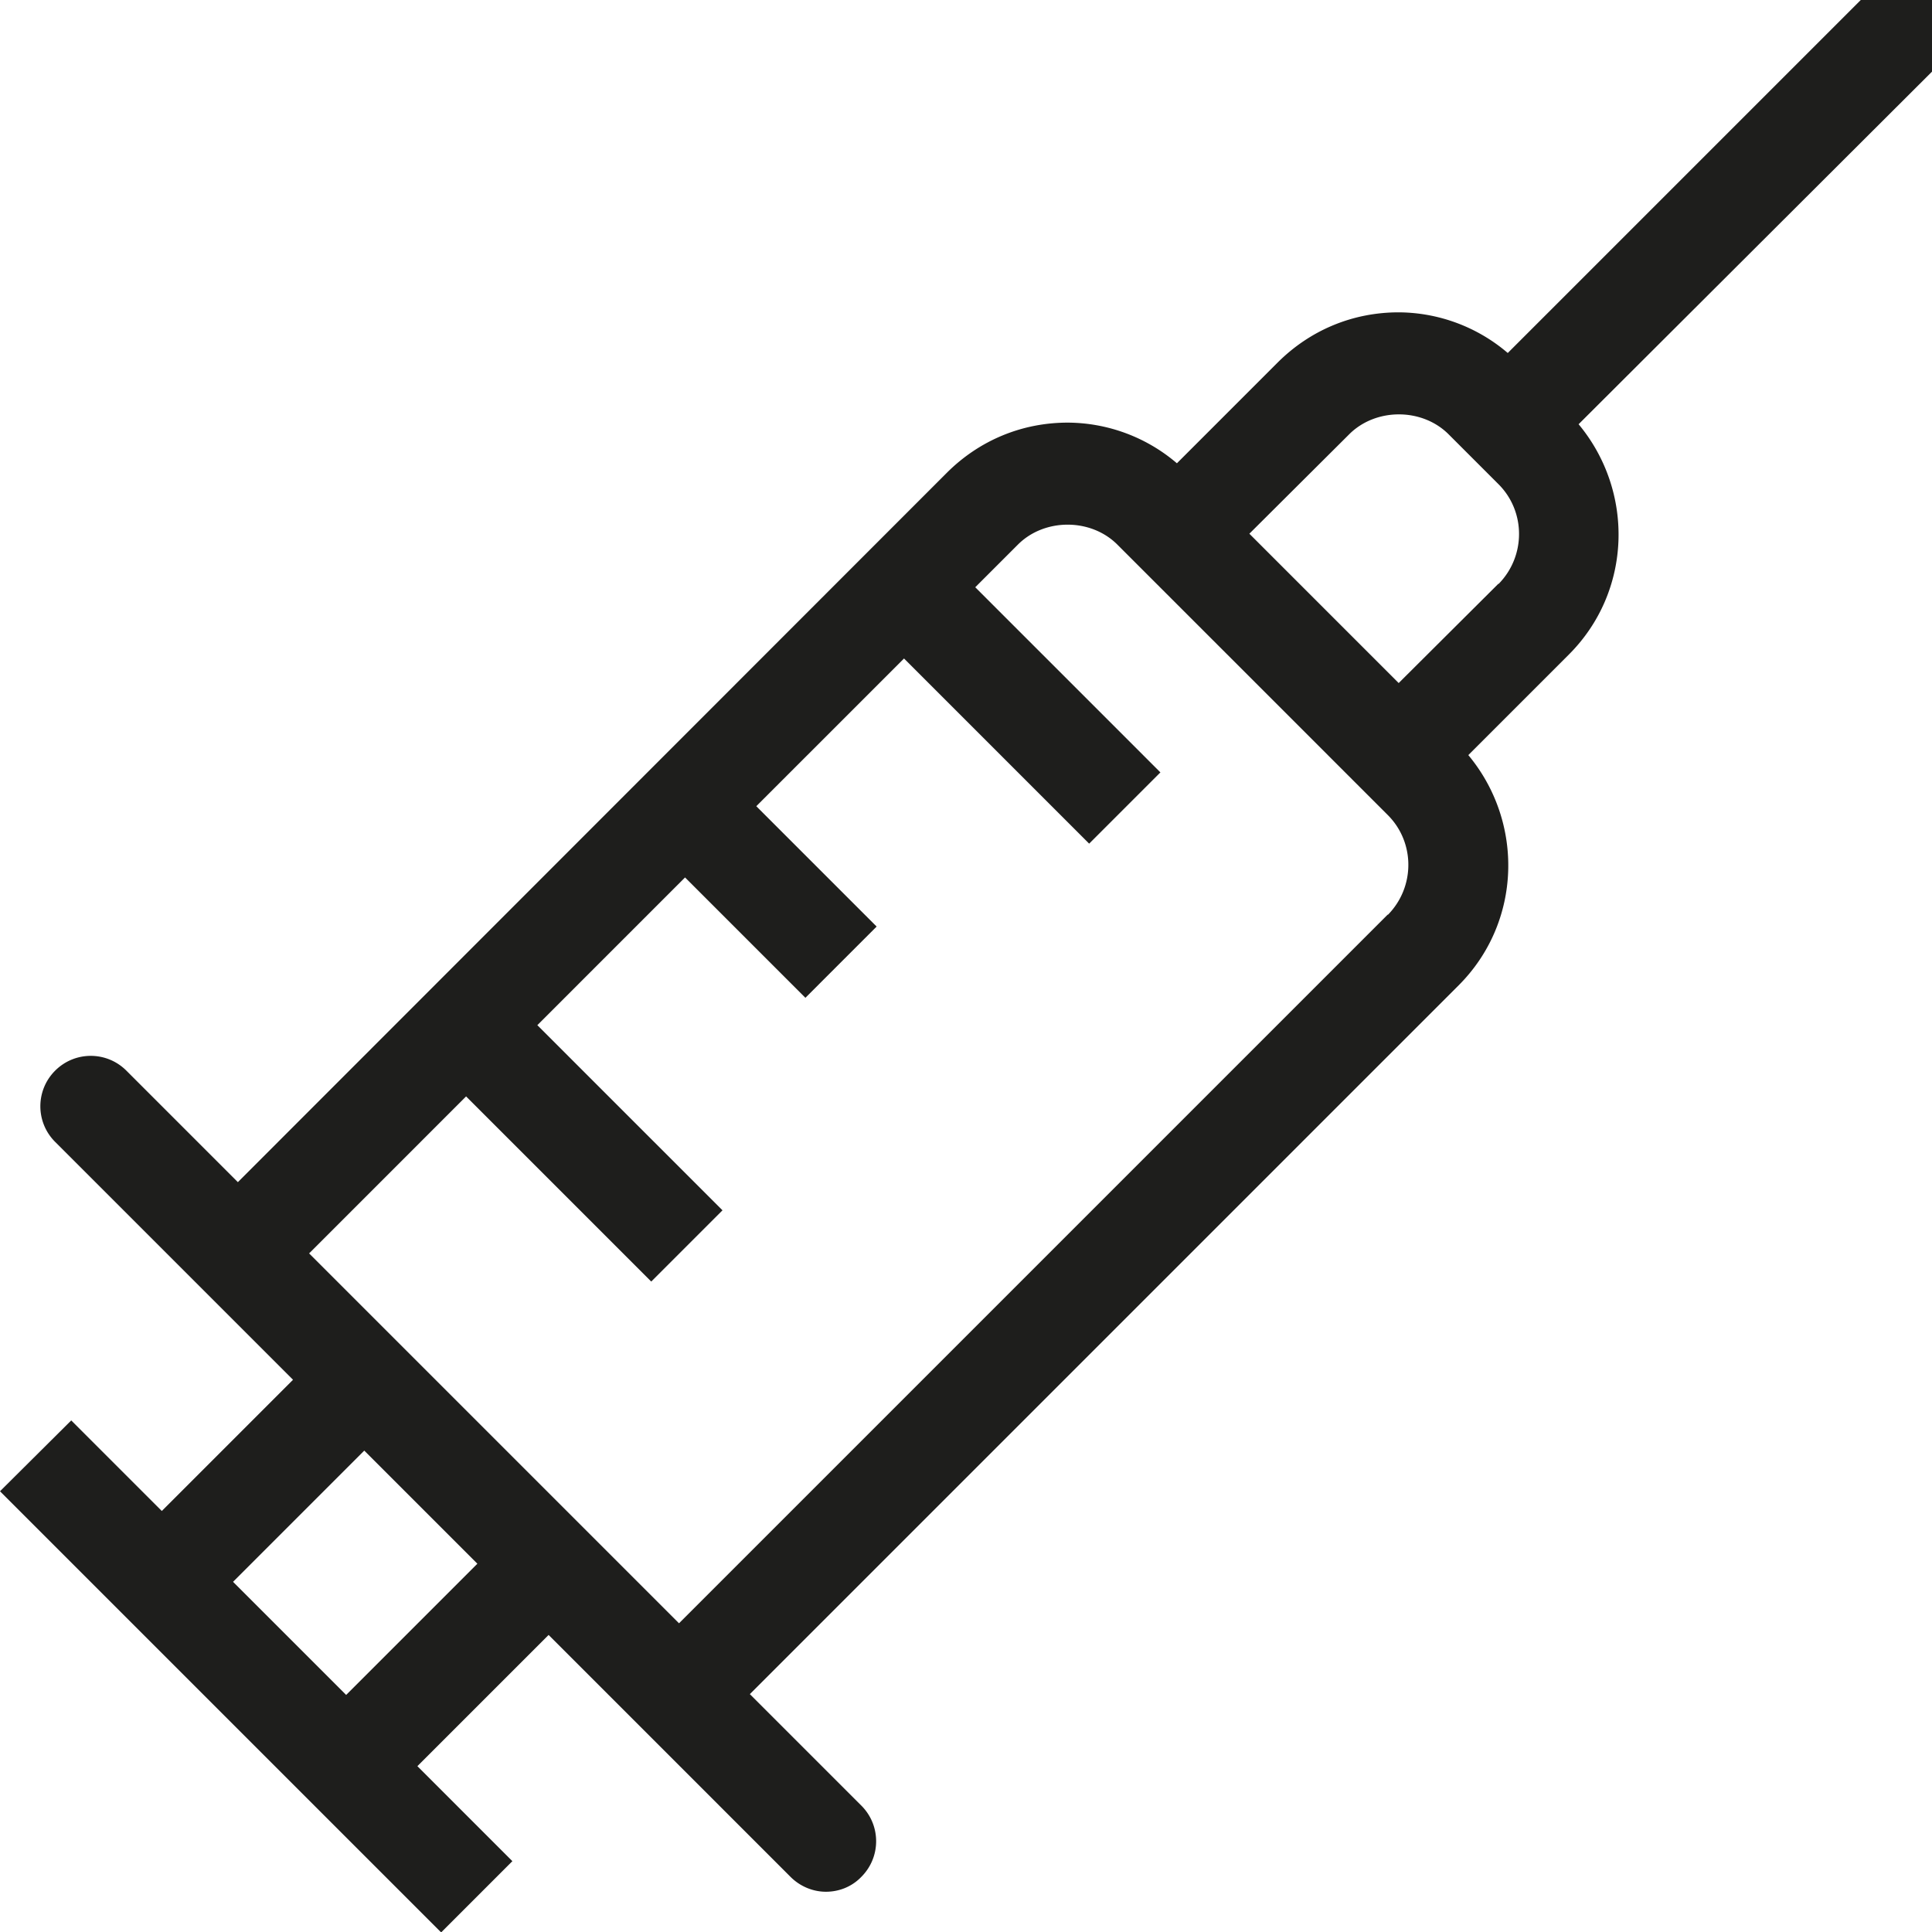 <svg viewBox="0 0 48 48" xmlns="http://www.w3.org/2000/svg">
  <path fill="#1e1e1c" d="M48 1.78V0h-1.77l-8.77 8.77a4.2 4.2 0 0 0-2.71-1.01c-1.14 0-2.2.44-3.01 1.25l-2.5 2.5a4.2 4.2 0 0 0-2.71-1.01c-1.14 0-2.2.44-3.01 1.25L5.91 29.37 3.14 26.6c-.49-.49-1.28-.49-1.77 0s-.49 1.28 0 1.77l2.77 2.77 3.14 3.14-3.26 3.26-2.25-2.25L0 37.05l10.96 10.96 1.77-1.77-2.36-2.36 3.26-3.26 3.24 3.24 2.77 2.77c.24.24.56.37.88.37s.64-.12.88-.37c.49-.49.49-1.28 0-1.77l-2.77-2.77 17.61-17.61c1.57-1.57 1.63-4.05.24-5.72l2.5-2.5c1.57-1.57 1.63-4.05.24-5.72zM8.6 42.11 5.79 39.3l3.26-3.26 2.81 2.81zm25.88-19.39L16.87 40.33l-9.19-9.19 3.9-3.9 4.6 4.6 1.77-1.77-4.6-4.6 3.67-3.67 2.99 2.99 1.77-1.77-2.99-2.99 3.67-3.67 4.6 4.6 1.77-1.77-4.6-4.6 1.06-1.06c.66-.66 1.81-.66 2.47 0l6.72 6.72c.68.68.68 1.79 0 2.48Zm2.75-8.22-2.48 2.47-3.71-3.71 2.48-2.47c.66-.66 1.81-.66 2.47 0l1.24 1.24c.68.68.68 1.79 0 2.48Z"/>
</svg>
